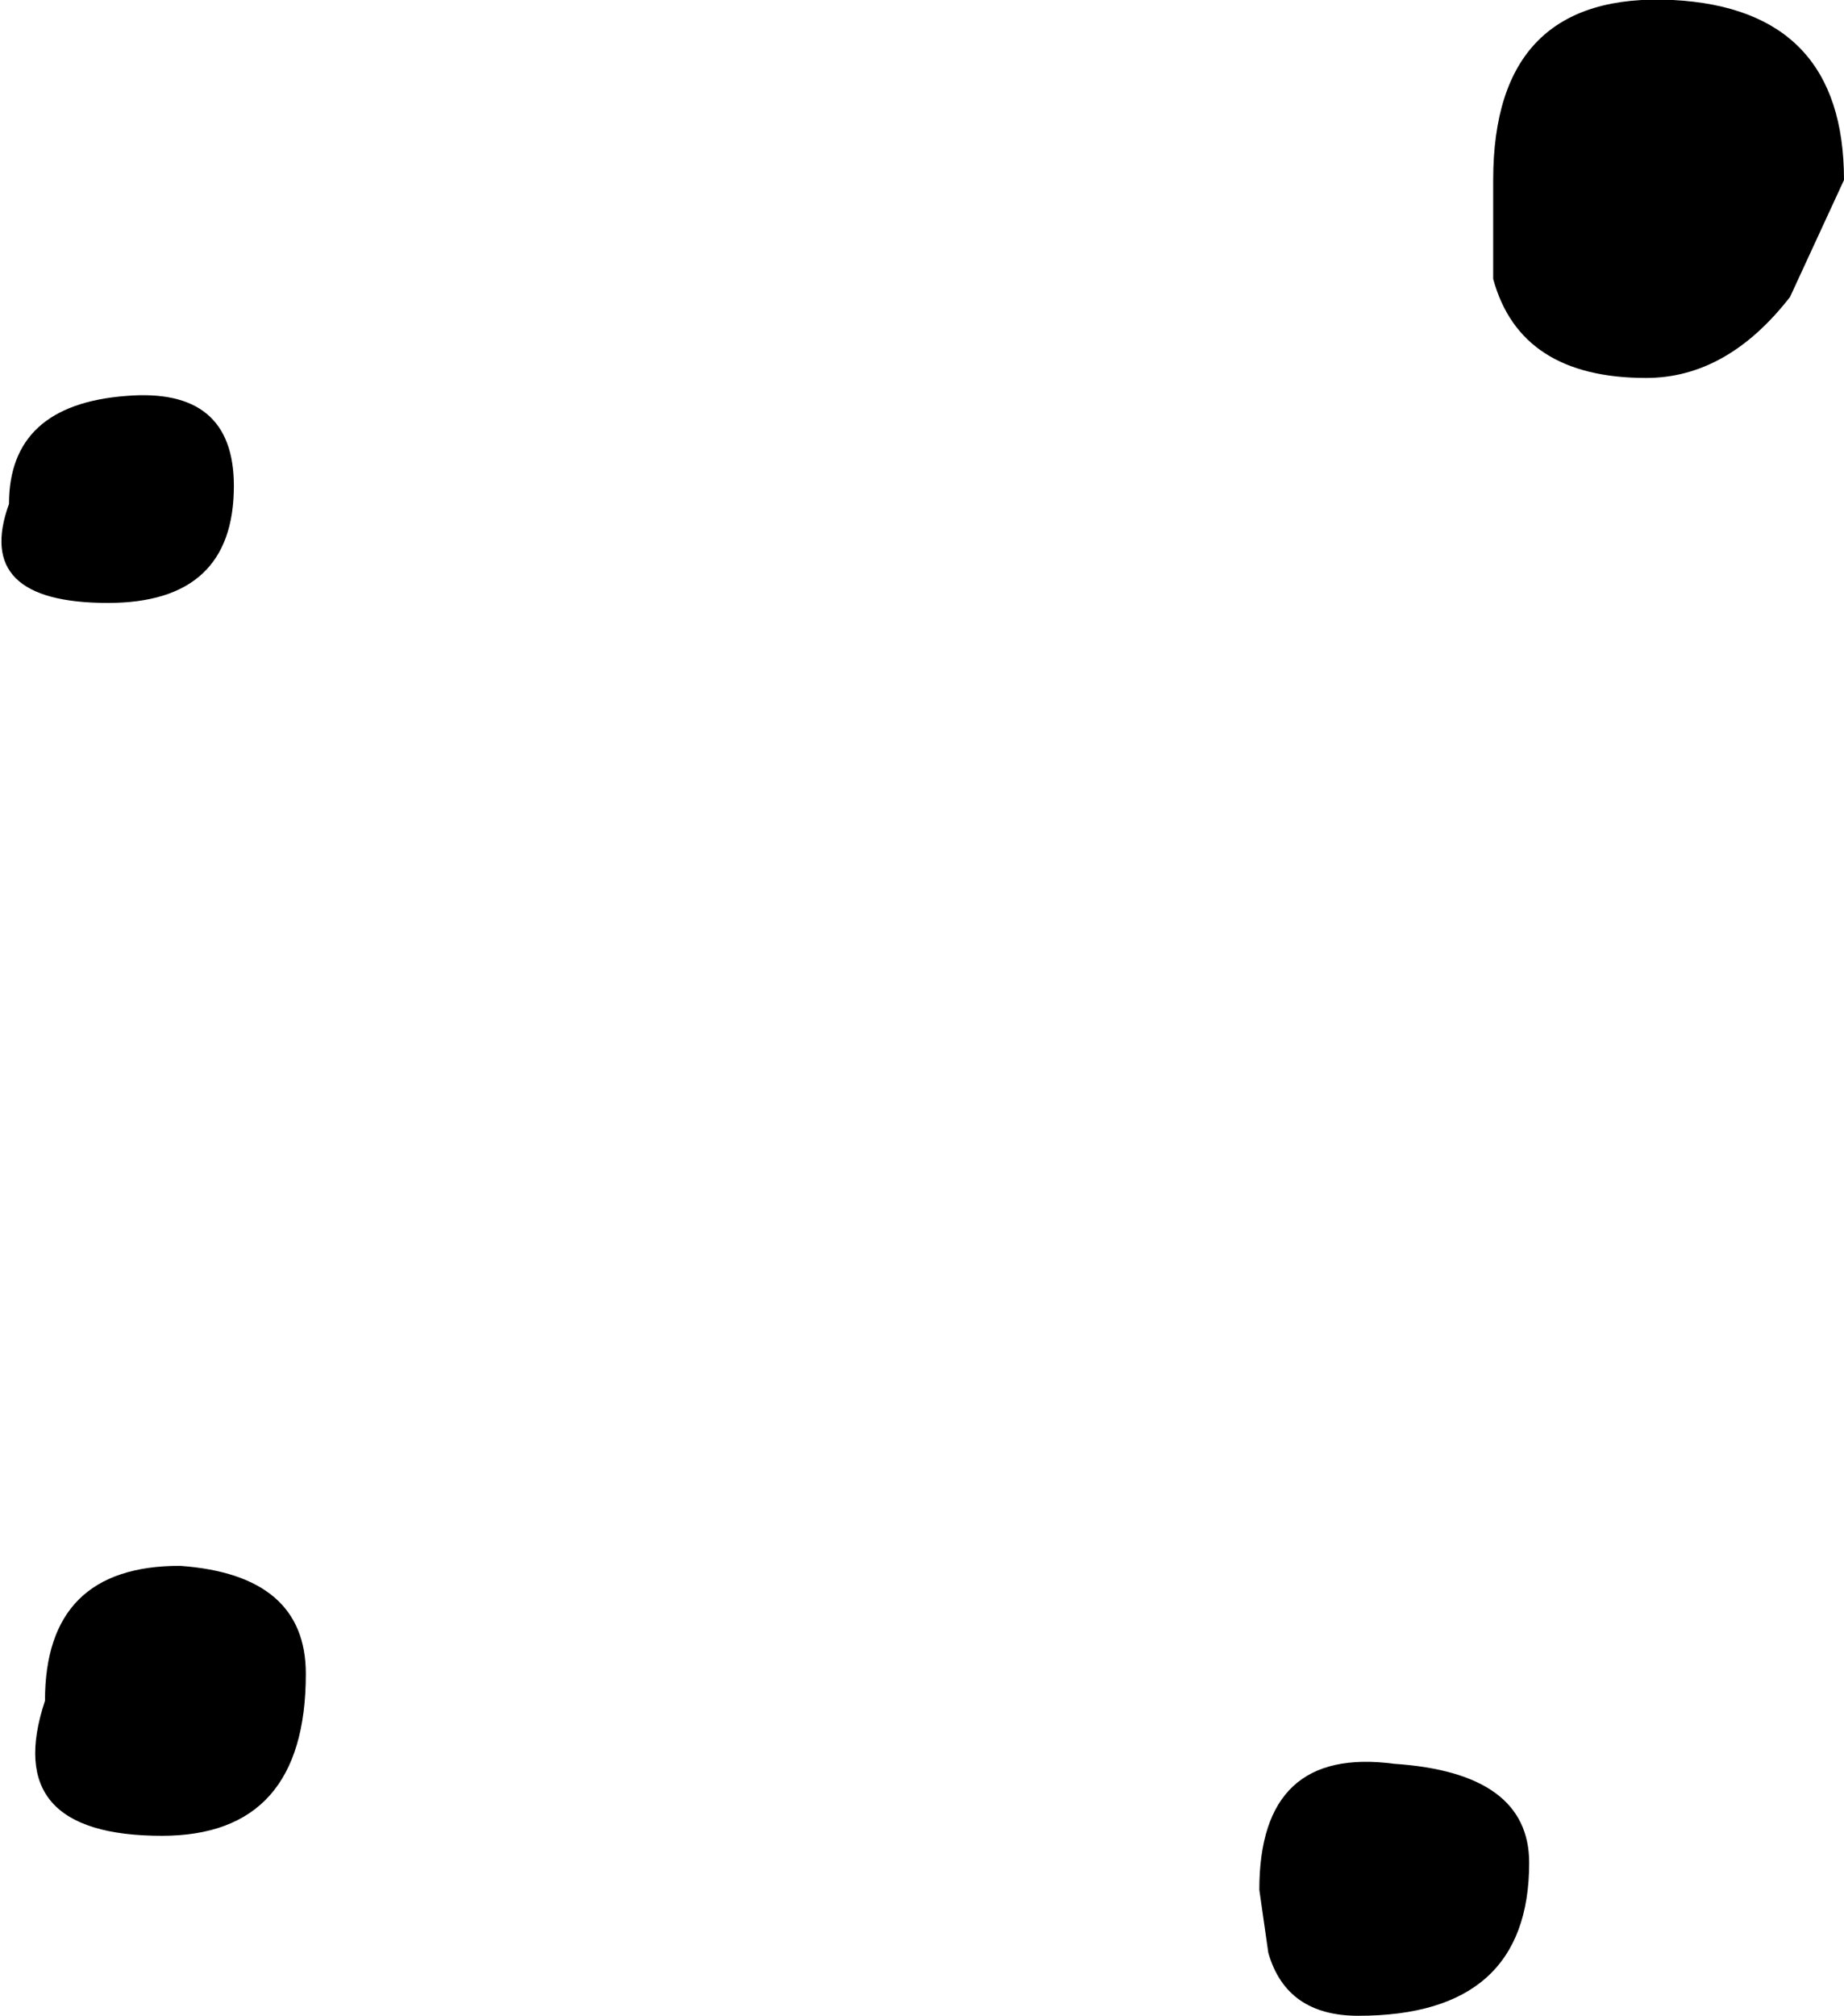 <?xml version="1.0" encoding="UTF-8" standalone="no"?>
<svg xmlns:xlink="http://www.w3.org/1999/xlink" height="11.2px" width="10.25px" xmlns="http://www.w3.org/2000/svg">
  <g transform="matrix(1.0, 0.0, 0.0, 1.0, -2.8, -4.15)">
    <path d="M11.95 6.25 Q11.25 6.25 11.1 5.7 L11.1 5.15 Q11.1 4.1 12.1 4.15 13.05 4.2 13.05 5.15 L12.75 5.8 Q12.4 6.25 11.95 6.25 M3.5 6.35 Q4.1 6.3 4.1 6.85 4.1 7.5 3.4 7.5 2.65 7.5 2.85 6.95 2.85 6.4 3.5 6.35 M4.5 13.45 Q4.5 14.35 3.7 14.35 2.8 14.35 3.05 13.6 3.05 12.85 3.8 12.85 4.5 12.9 4.5 13.45 M9.8 14.65 Q9.8 13.85 10.55 13.95 11.3 14.0 11.3 14.5 11.3 15.35 10.35 15.35 9.95 15.35 9.85 15.0 L9.8 14.65" fill="#000000" fill-rule="evenodd" stroke="none"/>
  </g>
</svg>
